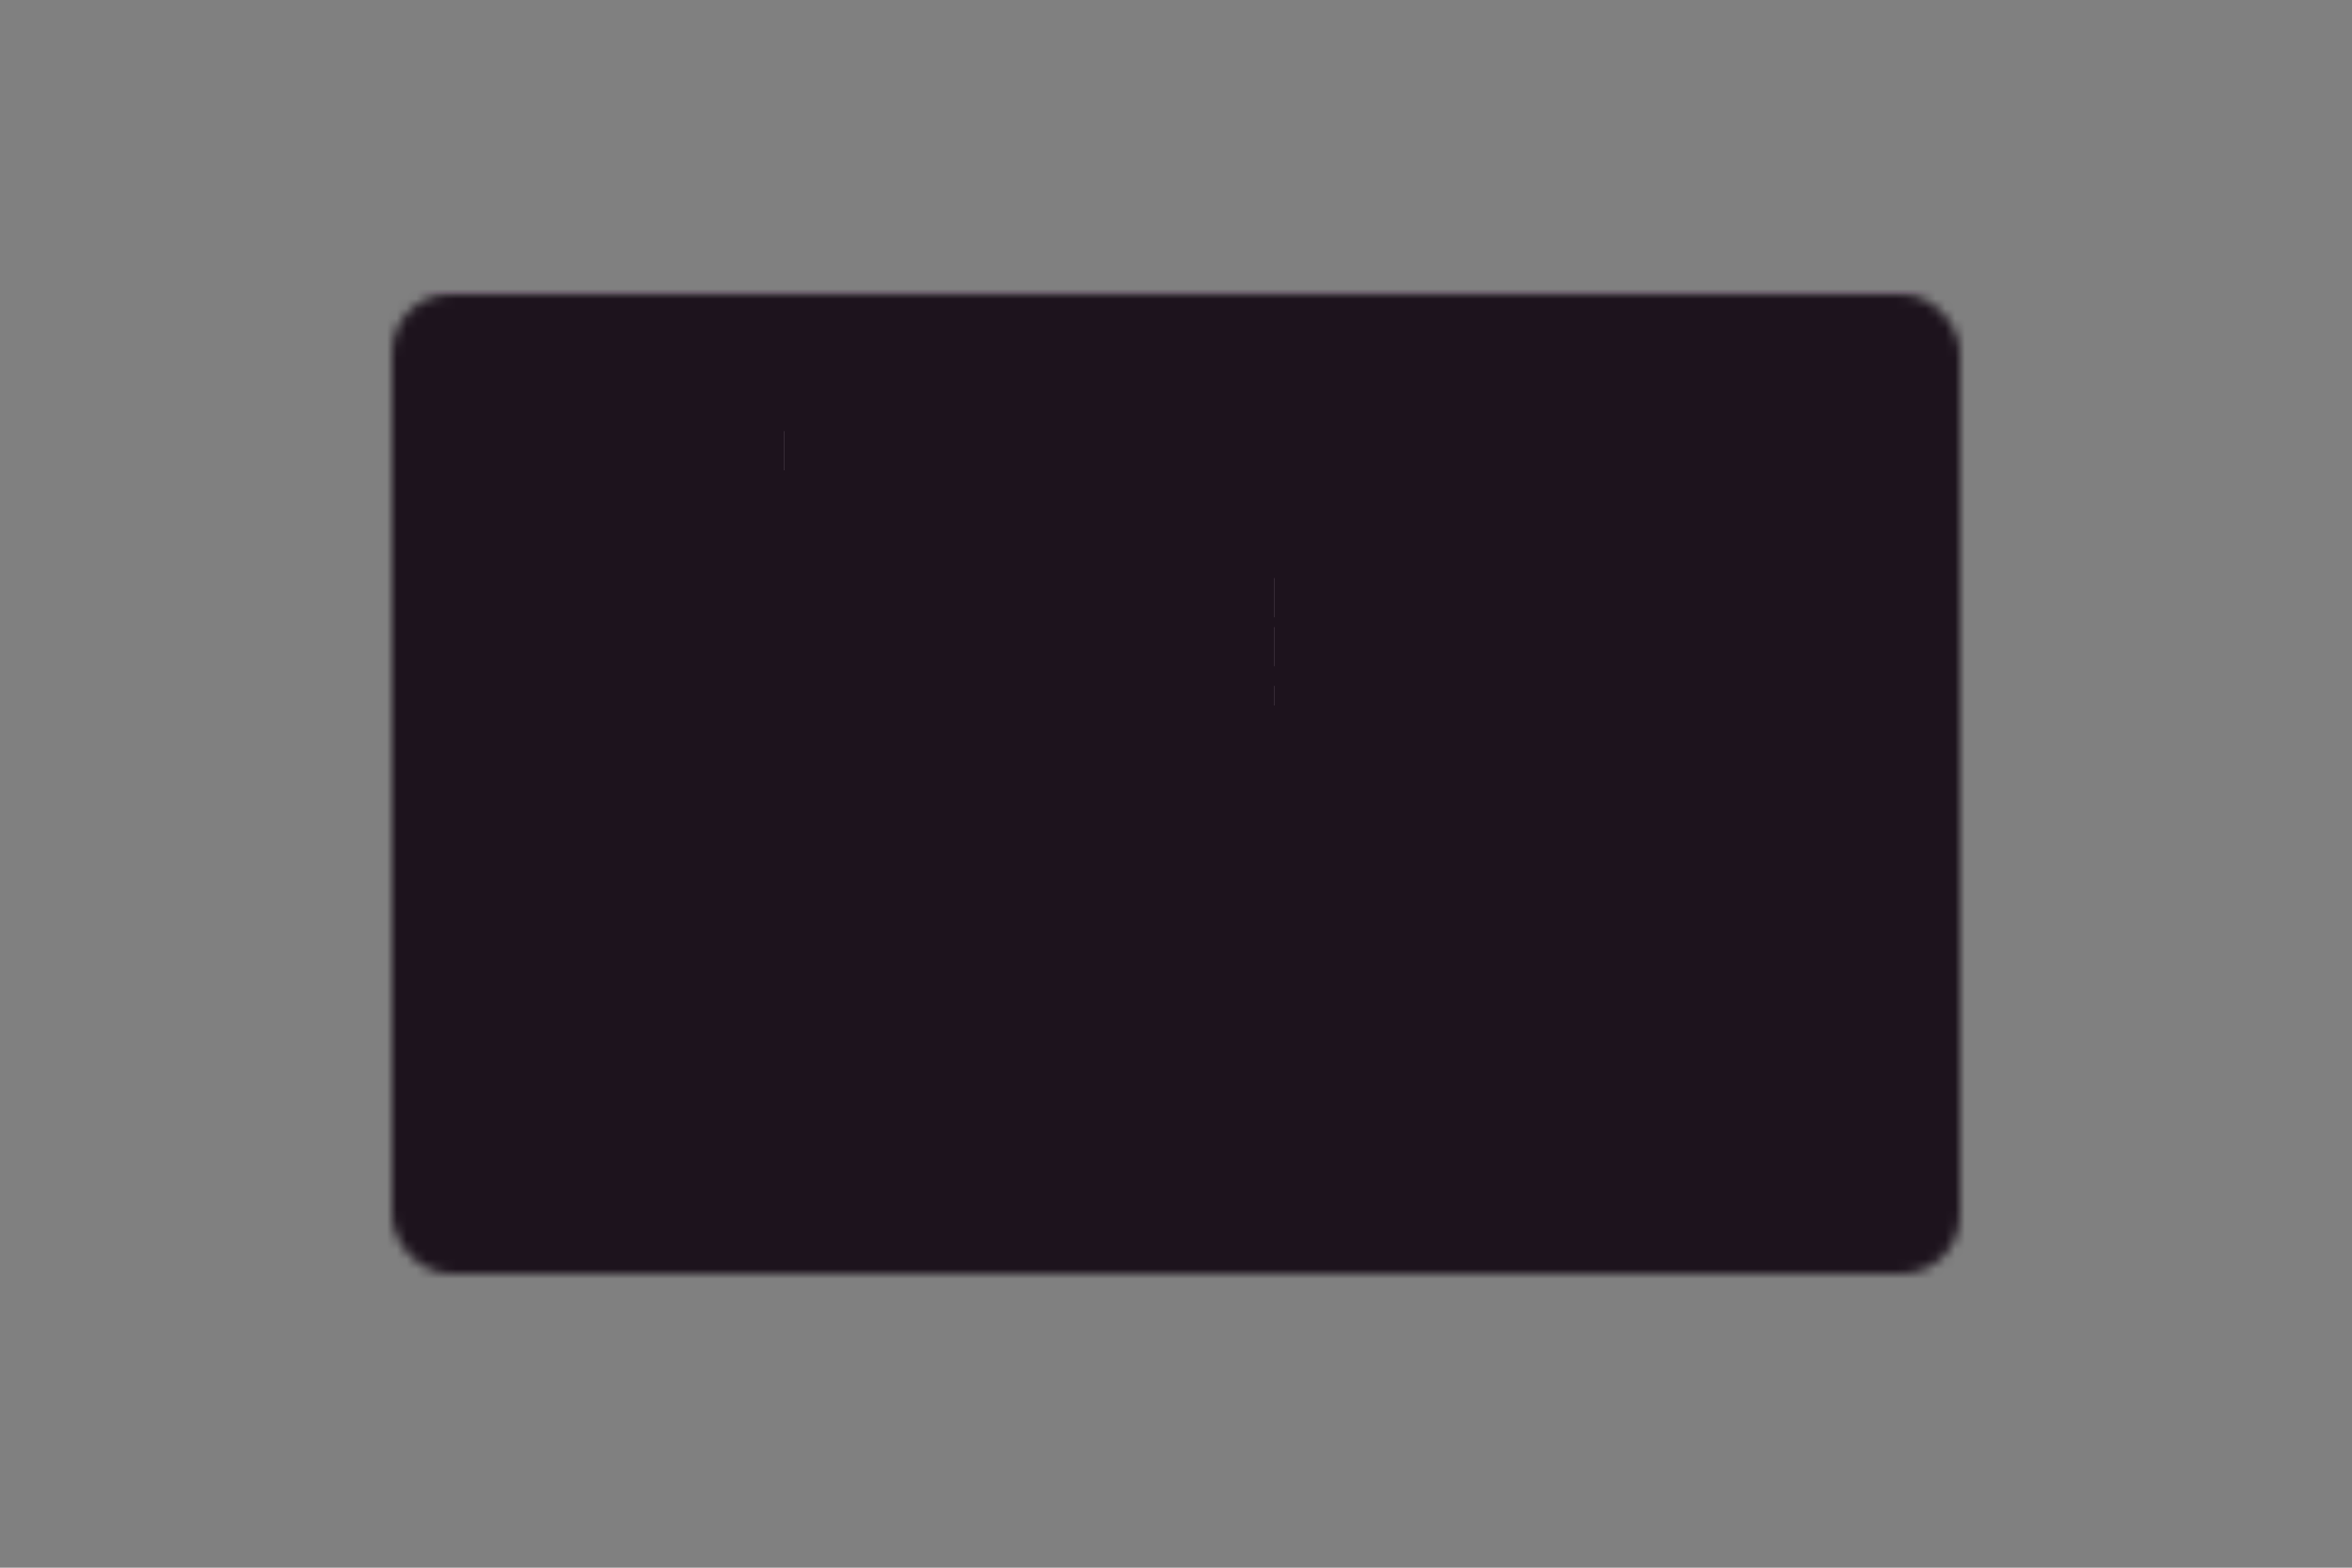 <svg id="efZVUi62mB41" xmlns="http://www.w3.org/2000/svg" xmlns:xlink="http://www.w3.org/1999/xlink" viewBox="0 0 240 160" shape-rendering="geometricPrecision" text-rendering="geometricPrecision"><rect x="0" y="0" width="240" height="160" fill="#808080" stroke="none"/><style><![CDATA[#efZVUi62mB45 {animation: efZVUi62mB45__sz 12000ms linear infinite normal forwards}@keyframes efZVUi62mB45__sz { 0% {width: 240px;height: 30px} 0.833% {width: 240px;height: 30px} 1.667% {width: 240px;height: 40px} 34.167% {width: 240px;height: 40px} 36.667% {width: 240px;height: 50px} 100% {width: 240px;height: 50px}} #efZVUi62mB45_to {animation: efZVUi62mB45_to__to 12000ms linear infinite normal forwards}@keyframes efZVUi62mB45_to__to { 0% {transform: translate(80px,5px)} 1.667% {transform: translate(80px,5px)} 34.167% {transform: translate(80px,5px)} 36.667% {transform: translate(80px,5px)} 100% {transform: translate(80px,5px)}} #efZVUi62mB46_ts {animation: efZVUi62mB46_ts__ts 12000ms linear infinite normal forwards}@keyframes efZVUi62mB46_ts__ts { 0% {transform: translate(45.5px,35px) scale(0,0)} 1.667% {transform: translate(45.5px,35px) scale(1,1)} 34.167% {transform: translate(45.5px,35px) scale(1,1)} 35.833% {transform: translate(45.5px,35px) scale(0,0)} 100% {transform: translate(45.5px,35px) scale(0,0)}} #efZVUi62mB47_ts {animation: efZVUi62mB47_ts__ts 12000ms linear infinite normal forwards}@keyframes efZVUi62mB47_ts__ts { 0% {transform: translate(50px,35px) scale(0,0)} 0.833% {transform: translate(50px,35px) scale(0,0)} 2.5% {transform: translate(50px,35px) scale(1,1)} 33.333% {transform: translate(50px,35px) scale(1,1)} 35% {transform: translate(50px,35px) scale(0,0)} 100% {transform: translate(50px,35px) scale(0,0)}} #efZVUi62mB48_ts {animation: efZVUi62mB48_ts__ts 12000ms linear infinite normal forwards}@keyframes efZVUi62mB48_ts__ts { 0% {transform: translate(54.5px,35px) scale(0,0)} 1.667% {transform: translate(54.5px,35px) scale(0,0)} 3.333% {transform: translate(54.5px,35px) scale(1,1)} 18.333% {transform: translate(54.5px,35px) scale(1,1)} 34.167% {transform: translate(54.5px,35px) scale(0,0)} 100% {transform: translate(54.5px,35px) scale(0,0)}} #efZVUi62mB49_to {animation: efZVUi62mB49_to__to 12000ms linear infinite normal forwards}@keyframes efZVUi62mB49_to__to { 0% {transform: translate(89px,98.985px)} 34.167% {transform: translate(89px,98.985px)} 36.667% {transform: translate(109px,98.985px)} 66.667% {transform: translate(109px,98.985px)} 69.167% {transform: translate(79px,98.985px)} 100% {transform: translate(79px,98.985px)}} #efZVUi62mB410_ts {animation: efZVUi62mB410_ts__ts 12000ms linear infinite normal forwards}@keyframes efZVUi62mB410_ts__ts { 0% {transform: translate(85px,95px) scale(0,0)} 5.833% {transform: translate(85px,95px) scale(0,0)} 6.667% {transform: translate(85px,95px) scale(1,1)} 33.333% {transform: translate(85px,95px) scale(1,1)} 100% {transform: translate(85px,95px) scale(1,1)}} #efZVUi62mB411_ts {animation: efZVUi62mB411_ts__ts 12000ms linear infinite normal forwards}@keyframes efZVUi62mB411_ts__ts { 0% {transform: translate(80px,103.074px) scale(0,1)} 6.667% {transform: translate(80px,103.074px) scale(0,1)} 7.5% {transform: translate(80px,103.074px) scale(0.75,1)} 33.333% {transform: translate(80px,103.074px) scale(0.75,1)} 100% {transform: translate(80px,103.074px) scale(0.75,1)}} #efZVUi62mB412_ts {animation: efZVUi62mB412_ts__ts 12000ms linear infinite normal forwards}@keyframes efZVUi62mB412_ts__ts { 0% {transform: translate(80px,106px) scale(0,1)} 7.5% {transform: translate(80px,106px) scale(0,1)} 8.333% {transform: translate(80px,106px) scale(0.5,1)} 33.333% {transform: translate(80px,106px) scale(0.5,1)} 100% {transform: translate(80px,106px) scale(0.5,1)}} #efZVUi62mB413_ts {animation: efZVUi62mB413_ts__ts 12000ms linear infinite normal forwards}@keyframes efZVUi62mB413_ts__ts { 0% {transform: translate(80px,107.969px) scale(0,1)} 8.333% {transform: translate(80px,107.969px) scale(0,1)} 9.167% {transform: translate(80px,107.969px) scale(0.4,1)} 33.333% {transform: translate(80px,107.969px) scale(0.4,1)} 100% {transform: translate(80px,107.969px) scale(0.4,1)}} #efZVUi62mB414_to {animation: efZVUi62mB414_to__to 12000ms linear infinite normal forwards}@keyframes efZVUi62mB414_to__to { 0% {transform: translate(109px,98.985px)} 34.167% {transform: translate(109px,98.985px)} 36.667% {transform: translate(129px,98.985px)} 66.667% {transform: translate(129px,98.985px)} 69.167% {transform: translate(104px,98.985px)} 100% {transform: translate(104px,98.985px)}} #efZVUi62mB415_ts {animation: efZVUi62mB415_ts__ts 12000ms linear infinite normal forwards}@keyframes efZVUi62mB415_ts__ts { 0% {transform: translate(105px,94.855px) scale(0,0)} 6.667% {transform: translate(105px,94.855px) scale(0,0)} 7.5% {transform: translate(105px,94.855px) scale(1,1)} 33.333% {transform: translate(105px,94.855px) scale(1,1)} 100% {transform: translate(105px,94.855px) scale(1,1)}} #efZVUi62mB416_ts {animation: efZVUi62mB416_ts__ts 12000ms linear infinite normal forwards}@keyframes efZVUi62mB416_ts__ts { 0% {transform: translate(100px,103.074px) scale(0,1)} 7.5% {transform: translate(100px,103.074px) scale(0,1)} 8.333% {transform: translate(100px,103.074px) scale(0.75,1)} 33.333% {transform: translate(100px,103.074px) scale(0.75,1)} 100% {transform: translate(100px,103.074px) scale(0.75,1)}} #efZVUi62mB417_ts {animation: efZVUi62mB417_ts__ts 12000ms linear infinite normal forwards}@keyframes efZVUi62mB417_ts__ts { 0% {transform: translate(100px,106px) scale(0,1)} 8.333% {transform: translate(100px,106px) scale(0,1)} 9.167% {transform: translate(100px,106px) scale(0.5,1)} 33.333% {transform: translate(100px,106px) scale(0.5,1)} 100% {transform: translate(100px,106px) scale(0.5,1)}} #efZVUi62mB418_ts {animation: efZVUi62mB418_ts__ts 12000ms linear infinite normal forwards}@keyframes efZVUi62mB418_ts__ts { 0% {transform: translate(100px,107.969px) scale(0,1)} 9.167% {transform: translate(100px,107.969px) scale(0,1)} 10% {transform: translate(100px,107.969px) scale(0.4,1)} 33.333% {transform: translate(100px,107.969px) scale(0.4,1)} 100% {transform: translate(100px,107.969px) scale(0.4,1)}} #efZVUi62mB419_to {animation: efZVUi62mB419_to__to 12000ms linear infinite normal forwards}@keyframes efZVUi62mB419_to__to { 0% {offset-distance: 0%} 34.167% {offset-distance: 0%} 36.667% {offset-distance: 45.536%} 66.667% {offset-distance: 45.536%} 69.167% {offset-distance: 100%} 100% {offset-distance: 100%}} #efZVUi62mB420_ts {animation: efZVUi62mB420_ts__ts 12000ms linear infinite normal forwards}@keyframes efZVUi62mB420_ts__ts { 0% {transform: translate(125px,95px) scale(0,0)} 7.5% {transform: translate(125px,95px) scale(0,0)} 8.333% {transform: translate(125px,95px) scale(1,1)} 34.167% {transform: translate(125px,95px) scale(1,1)} 100% {transform: translate(125px,95px) scale(1,1)}} #efZVUi62mB421_ts {animation: efZVUi62mB421_ts__ts 12000ms linear infinite normal forwards}@keyframes efZVUi62mB421_ts__ts { 0% {transform: translate(120px,103.074px) scale(0,1)} 8.333% {transform: translate(120px,103.074px) scale(0,1)} 9.167% {transform: translate(120px,103.074px) scale(0.75,1)} 33.333% {transform: translate(120px,103.074px) scale(0.75,1)} 100% {transform: translate(120px,103.074px) scale(0.75,1)}} #efZVUi62mB422_ts {animation: efZVUi62mB422_ts__ts 12000ms linear infinite normal forwards}@keyframes efZVUi62mB422_ts__ts { 0% {transform: translate(120px,106px) scale(0,1)} 9.167% {transform: translate(120px,106px) scale(0,1)} 10% {transform: translate(120px,106px) scale(0.5,1)} 33.333% {transform: translate(120px,106px) scale(0.5,1)} 100% {transform: translate(120px,106px) scale(0.5,1)}} #efZVUi62mB423_ts {animation: efZVUi62mB423_ts__ts 12000ms linear infinite normal forwards}@keyframes efZVUi62mB423_ts__ts { 0% {transform: translate(120px,107.969px) scale(0,1)} 10% {transform: translate(120px,107.969px) scale(0,1)} 10.833% {transform: translate(120px,107.969px) scale(0.4,1)} 33.333% {transform: translate(120px,107.969px) scale(0.4,1)} 100% {transform: translate(120px,107.969px) scale(0.4,1)}} #efZVUi62mB424_to {animation: efZVUi62mB424_to__to 12000ms linear infinite normal forwards}@keyframes efZVUi62mB424_to__to { 0% {offset-distance: 0%} 34.167% {offset-distance: 0%} 36.667% {offset-distance: 47.395%} 66.667% {offset-distance: 47.395%} 69.167% {offset-distance: 100%} 100% {offset-distance: 100%}} #efZVUi62mB425_ts {animation: efZVUi62mB425_ts__ts 12000ms linear infinite normal forwards}@keyframes efZVUi62mB425_ts__ts { 0% {transform: translate(144.76px,95.153px) scale(0,0)} 8.333% {transform: translate(144.76px,95.153px) scale(0,0)} 9.167% {transform: translate(144.76px,95.153px) scale(1,1)} 34.167% {transform: translate(144.76px,95.153px) scale(1,1)} 100% {transform: translate(144.76px,95.153px) scale(1,1)}} #efZVUi62mB426_ts {animation: efZVUi62mB426_ts__ts 12000ms linear infinite normal forwards}@keyframes efZVUi62mB426_ts__ts { 0% {transform: translate(140px,103.227px) scale(0,1)} 9.167% {transform: translate(140px,103.227px) scale(0,1)} 10% {transform: translate(140px,103.227px) scale(0.75,1)} 33.333% {transform: translate(140px,103.227px) scale(0.75,1)} 100% {transform: translate(140px,103.227px) scale(0.75,1)}} #efZVUi62mB427_ts {animation: efZVUi62mB427_ts__ts 12000ms linear infinite normal forwards}@keyframes efZVUi62mB427_ts__ts { 0% {transform: translate(140px,106.153px) scale(0,1)} 10% {transform: translate(140px,106.153px) scale(0,1)} 10.833% {transform: translate(140px,106.153px) scale(0.5,1)} 33.333% {transform: translate(140px,106.153px) scale(0.5,1)} 100% {transform: translate(140px,106.153px) scale(0.5,1)}} #efZVUi62mB428_ts {animation: efZVUi62mB428_ts__ts 12000ms linear infinite normal forwards}@keyframes efZVUi62mB428_ts__ts { 0% {transform: translate(140px,108.122px) scale(0,1)} 10.833% {transform: translate(140px,108.122px) scale(0,1)} 11.667% {transform: translate(140px,108.122px) scale(0.4,1)} 33.333% {transform: translate(140px,108.122px) scale(0.4,1)} 100% {transform: translate(140px,108.122px) scale(0.4,1)}} #efZVUi62mB429_to {animation: efZVUi62mB429_to__to 12000ms linear infinite normal forwards}@keyframes efZVUi62mB429_to__to { 0% {transform: translate(157.5px,45px)} 34.167% {transform: translate(157.5px,45px)} 36.667% {transform: translate(140px,45px)} 65.833% {transform: translate(140px,45px)} 68.333% {transform: translate(167.5px,45px)} 100% {transform: translate(167.5px,45px)}} #efZVUi62mB429_ts {animation: efZVUi62mB429_ts__ts 12000ms linear infinite normal forwards}@keyframes efZVUi62mB429_ts__ts { 0% {transform: scale(0,0)} 4.167% {transform: scale(0,0)} 5.833% {transform: scale(1,1)} 34.167% {transform: scale(1,1)} 100% {transform: scale(1,1)}} #efZVUi62mB433 {animation: efZVUi62mB433__sz 12000ms linear infinite normal forwards}@keyframes efZVUi62mB433__sz { 0% {width: 0px;height: 6px} 8.333% {width: 0px;height: 6px} 9.167% {width: 18.75px;height: 6px} 100% {width: 18.75px;height: 6px}} #efZVUi62mB433_to {animation: efZVUi62mB433_to__to 12000ms linear infinite normal forwards}@keyframes efZVUi62mB433_to__to { 0% {transform: translate(136px,80px)} 36.667% {transform: translate(136px,80px)} 38.333% {transform: translate(103.5px,80px)} 65.833% {transform: translate(103.5px,80px)} 68.333% {transform: translate(76px,80px)} 100% {transform: translate(76px,80px)}} #efZVUi62mB434 {animation: efZVUi62mB434__m 12000ms linear infinite normal forwards}@keyframes efZVUi62mB434__m { 0% {d: path('M90,31L90.01,31')} 3.333% {d: path('M90,31L90.01,31')} 4.167% {d: path('M90,31L120,31')} 34.167% {d: path('M90,31L120,31')} 35% {d: path('M90,31L96,31')} 36.667% {d: path('M90,31L105,31')} 100% {d: path('M90,31L105,31')}} #efZVUi62mB434_to {animation: efZVUi62mB434_to__to 12000ms linear infinite normal forwards}@keyframes efZVUi62mB434_to__to { 0% {transform: translate(80px,46px)} 34.167% {transform: translate(80px,46px)} 35% {transform: translate(106.5px,46px)} 36.667% {transform: translate(97.5px,46px)} 66.667% {transform: translate(97.5px,46px)} 69.167% {transform: translate(70px,46px)} 100% {transform: translate(70px,46px)}} #efZVUi62mB434_ts {animation: efZVUi62mB434_ts__ts 12000ms linear infinite normal forwards}@keyframes efZVUi62mB434_ts__ts { 0% {transform: scale(1,1)} 3.333% {transform: scale(1,1)} 4.167% {transform: scale(1,1)} 34.167% {transform: scale(1,1)} 35.833% {transform: scale(1,1)} 100% {transform: scale(1,1)}} #efZVUi62mB435 {animation: efZVUi62mB435__m 12000ms linear infinite normal forwards}@keyframes efZVUi62mB435__m { 0% {d: path('M90,31L90.01,31')} 5% {d: path('M90,31L90.01,31');animation-timing-function: cubic-bezier(0.42,0,1,1)} 5.833% {d: path('M90,31L120,31')} 35% {d: path('M90,31L120,31')} 35.833% {d: path('M90,31L124,31')} 36.667% {d: path('M90,31L120,31')} 100% {d: path('M90,31L120,31')}} #efZVUi62mB435_to {animation: efZVUi62mB435_to__to 12000ms linear infinite normal forwards}@keyframes efZVUi62mB435_to__to { 0% {transform: translate(130px,61px)} 35% {transform: translate(130px,61px)} 36.667% {transform: translate(97.5px,61px)} 65.833% {transform: translate(97.5px,61px)} 68.333% {transform: translate(70px,61px)} 100% {transform: translate(70px,61px)}} #efZVUi62mB435_ts {animation: efZVUi62mB435_ts__ts 12000ms linear infinite normal forwards}@keyframes efZVUi62mB435_ts__ts { 0% {transform: scale(1,1)} 5% {transform: scale(1,1)} 5.833% {transform: scale(1,1)} 34.167% {transform: scale(1,1)} 35.833% {transform: scale(0.729,1)} 36.667% {transform: scale(1,1)} 100% {transform: scale(1,1)}} #efZVUi62mB436 {animation: efZVUi62mB436__m 12000ms linear infinite normal forwards}@keyframes efZVUi62mB436__m { 0% {d: path('M90,36L90.01,36')} 5.833% {d: path('M90,36L90.01,36')} 6.667% {d: path('M90,36L110,36')} 35.833% {d: path('M90,36L110,36')} 36.667% {d: path('M90,36L102,36')} 37.5% {d: path('M90,36L110,36')} 100% {d: path('M90,36L110,36')}} #efZVUi62mB436_to {animation: efZVUi62mB436_to__to 12000ms linear infinite normal forwards}@keyframes efZVUi62mB436_to__to { 0% {transform: translate(130px,66px)} 35.833% {transform: translate(130px,66px)} 37.5% {transform: translate(97.5px,66px)} 66.667% {transform: translate(97.5px,66px)} 69.167% {transform: translate(70px,66px)} 100% {transform: translate(70px,66px)}} #efZVUi62mB437 {animation: efZVUi62mB437__m 12000ms linear infinite normal forwards}@keyframes efZVUi62mB437__m { 0% {d: path('M90,41L90.01,41')} 6.667% {d: path('M90,41L90.01,41')} 7.5% {d: path('M90,41L120,41')} 35% {d: path('M90,41L120,41')} 36.667% {d: path('M90,41L102,41')} 37.5% {d: path('M90,41L120,41')} 100% {d: path('M90,41L120,41')}} #efZVUi62mB437_to {animation: efZVUi62mB437_to__to 12000ms linear infinite normal forwards}@keyframes efZVUi62mB437_to__to { 0% {transform: translate(130px,71px)} 36.667% {transform: translate(130px,71px)} 37.5% {transform: translate(97.5px,71px)} 66.667% {transform: translate(97.5px,71px)} 69.167% {transform: translate(70px,71px)} 100% {transform: translate(70px,71px)}} #efZVUi62mB438_to {animation: efZVUi62mB438_to__to 12000ms linear infinite normal forwards}@keyframes efZVUi62mB438_to__to { 0% {transform: translate(130px,74px)} 36.667% {transform: translate(130px,74px)} 38.333% {transform: translate(97.5px,74px)} 66.667% {transform: translate(97.5px,74px)} 69.167% {transform: translate(70px,74px)} 100% {transform: translate(70px,74px)}} #efZVUi62mB438_ts {animation: efZVUi62mB438_ts__ts 12000ms linear infinite normal forwards}@keyframes efZVUi62mB438_ts__ts { 0% {transform: scale(0,1)} 7.5% {transform: scale(0,1)} 8.333% {transform: scale(1,1)} 33.333% {transform: scale(1,1)} 35.833% {transform: scale(1,1)} 38.333% {transform: scale(1,1)} 100% {transform: scale(1,1)}} #efZVUi62mB439 {animation: efZVUi62mB439__sz 12000ms linear infinite normal forwards}@keyframes efZVUi62mB439__sz { 0% {width: 0px;height: 0px} 5% {width: 0px;height: 0px} 6.667% {width: 48px;height: 30px} 34.167% {width: 48px;height: 30px} 35% {width: 47.232px;height: 0px} 36.667% {width: 45px;height: 0px} 66.667% {width: 45px;height: 0px} 69.167% {width: 50px;height: 40.909px} 100% {width: 50px;height: 40.909px}} #efZVUi62mB439_to {animation: efZVUi62mB439_to__to 12000ms linear infinite normal forwards}@keyframes efZVUi62mB439_to__to { 0% {transform: translate(104px,70px)} 34.167% {transform: translate(104px,70px)} 35% {transform: translate(113.125px,100px)} 36.667% {transform: translate(121.5px,100px)} 66.667% {transform: translate(121.5px,100px)} 69.167% {transform: translate(144px,66px)} 100% {transform: translate(144px,66px)}} #efZVUi62mB439_ts {animation: efZVUi62mB439_ts__ts 12000ms linear infinite normal forwards}@keyframes efZVUi62mB439_ts__ts { 0% {transform: scale(1,1)} 5% {transform: scale(1,1)} 6.667% {transform: scale(1,1)} 34.167% {transform: scale(1,1)} 35% {transform: scale(1,1)} 69.167% {transform: scale(1,0.733)} 100% {transform: scale(1,0.733)}} #efZVUi62mB440 {animation-name: efZVUi62mB440__m, efZVUi62mB440_c_o;animation-duration: 12000ms;animation-fill-mode: forwards;animation-timing-function: linear;animation-direction: normal;animation-iteration-count: infinite;}@keyframes efZVUi62mB440__m { 0% {d: path('M40,5L40.01,5')} 1.667% {d: path('M40,5L40.01,5')} 3.333% {d: path('M40,5L116,5')} 34.167% {d: path('M40,5L116,5')} 36.667% {d: path('M40,5L76,5')} 100% {d: path('M40,5L76,5')}}@keyframes efZVUi62mB440_c_o { 0% {opacity: 0} 1.667% {opacity: 0} 2.5% {opacity: 1} 100% {opacity: 1}} #efZVUi62mB440_to {animation: efZVUi62mB440_to__to 12000ms linear infinite normal forwards}@keyframes efZVUi62mB440_to__to { 0% {transform: translate(80px,35px)} 34.167% {transform: translate(80px,35px)} 36.667% {transform: translate(100px,35px)} 100% {transform: translate(100px,35px)}} #efZVUi62mB440_ts {animation: efZVUi62mB440_ts__ts 12000ms linear infinite normal forwards}@keyframes efZVUi62mB440_ts__ts { 0% {transform: scale(1,1)} 1.667% {transform: scale(1,1)} 3.333% {transform: scale(1,1)} 34.167% {transform: scale(1,1)} 36.667% {transform: scale(1,1)} 100% {transform: scale(1,1)}} #efZVUi62mB442 {animation-name: efZVUi62mB442__sz, efZVUi62mB442__tt;animation-duration: 12000ms;animation-fill-mode: forwards;animation-timing-function: linear;animation-direction: normal;animation-iteration-count: infinite;}@keyframes efZVUi62mB442__sz { 0% {width: 160px;height: 100px} 0.833% {width: 160px;height: 100px} 34.167% {width: 160px;height: 100px;animation-timing-function: cubic-bezier(0.39,0.575,0.565,1)} 36.667% {width: 100px;height: 50px} 66.667% {width: 100px;height: 50px} 69.167% {width: 110px;height: 80px} 100% {width: 110px;height: 80px}}@keyframes efZVUi62mB442__tt { 0% {transform: translate(-80px,-50px)} 0.833% {transform: translate(-80px,-50px)} 34.167% {transform: translate(-80px,-50px);animation-timing-function: cubic-bezier(0.39,0.575,0.565,1)} 36.667% {transform: translate(-50px,-25px)} 100% {transform: translate(-50px,-25px)}} #efZVUi62mB442_to {animation: efZVUi62mB442_to__to 12000ms linear infinite normal forwards}@keyframes efZVUi62mB442_to__to { 0% {transform: translate(120px,80px)} 0.833% {transform: translate(120px,80px)} 34.167% {transform: translate(120px,80px);animation-timing-function: cubic-bezier(0.39,0.575,0.565,1)} 36.667% {transform: translate(120px,80px)} 66.667% {transform: translate(120px,80px)} 69.167% {transform: translate(125px,95px)} 100% {transform: translate(125px,95px)}} #efZVUi62mB442_tr {animation: efZVUi62mB442_tr__tr 12000ms linear infinite normal forwards}@keyframes efZVUi62mB442_tr__tr { 0% {transform: rotate(0deg)} 34.167% {transform: rotate(0deg);animation-timing-function: cubic-bezier(0.39,0.575,0.565,1)} 36.667% {transform: rotate(-90deg)} 66.667% {transform: rotate(-90deg)} 69.167% {transform: rotate(-180deg)} 100% {transform: rotate(-180deg)}}]]></style><g mask="url(#efZVUi62mB441)"><g><rect width="240" height="160" rx="0" ry="0" transform="translate(-.25 1)" fill="#1d131d" stroke-width="0"/><g id="efZVUi62mB45_to" transform="translate(80,5)"><rect id="efZVUi62mB45" width="240" height="30" rx="0" ry="0" transform="translate(-80,-5)" fill="#3e1d40" stroke-width="0"/></g><g id="efZVUi62mB46_ts" transform="translate(45.5,35) scale(0,0)"><circle r="1.5" transform="translate(0,0)" fill="#692d6f"/></g><g id="efZVUi62mB47_ts" transform="translate(50,35) scale(0,0)"><circle r="1.5" transform="translate(0,0)" fill="#692d6f"/></g><g id="efZVUi62mB48_ts" transform="translate(54.5,35) scale(0,0)"><circle r="1.5" transform="translate(0,0)" fill="#692d6f"/></g><g id="efZVUi62mB49_to" transform="translate(89,98.985)"><g transform="translate(-89,-98.985)"><g id="efZVUi62mB410_ts" transform="translate(85,95) scale(0,0)"><path d="M40,65h10v10h-10v-10Z" transform="translate(-45,-70)" fill="#341a34"/></g><g id="efZVUi62mB411_ts" transform="translate(80,103.074) scale(0,1)"><path d="M90,36h20" transform="translate(-90,-36)" fill="none" stroke="#fbedfc" stroke-width="2"/></g><g id="efZVUi62mB412_ts" transform="translate(80,106) scale(0,1)"><path d="M90,41h36" transform="translate(-90,-41)" fill="none" stroke="#fbedfc"/></g><g id="efZVUi62mB413_ts" transform="translate(80,107.969) scale(0,1)"><path d="M90,44h30" transform="translate(-90,-44)" fill="none" stroke="#fbedfc"/></g></g></g><g id="efZVUi62mB414_to" transform="translate(109,98.985)"><g transform="translate(-109,-98.985)"><g id="efZVUi62mB415_ts" transform="translate(105,94.855) scale(0,0)"><path d="M60,65h10v10h-10v-10Z" transform="translate(-65,-70)" fill="#341a34"/></g><g id="efZVUi62mB416_ts" transform="translate(100,103.074) scale(0,1)"><path d="M90,36h20" transform="translate(-90,-36)" fill="none" stroke="#fbedfc" stroke-width="2"/></g><g id="efZVUi62mB417_ts" transform="translate(100,106) scale(0,1)"><path d="M90,41h36" transform="translate(-90,-41)" fill="none" stroke="#fbedfc"/></g><g id="efZVUi62mB418_ts" transform="translate(100,107.969) scale(0,1)"><path d="M90,44h30" transform="translate(-90,-44)" fill="none" stroke="#fbedfc"/></g></g></g><g id="efZVUi62mB419_to" style="offset-path:path('M129,98.985C129,99.015,109,122.015,109,122.015Q109,122.015,109,122.015C109,122.015,143.246,103.383,129,99.015');offset-rotate:0deg"><g transform="translate(-129,-98.985)"><g id="efZVUi62mB420_ts" transform="translate(125,95) scale(0,0)"><path d="M80,65h10v10h-10v-10Z" transform="translate(-85,-70)" fill="#341a34"/></g><g id="efZVUi62mB421_ts" transform="translate(120,103.074) scale(0,1)"><path d="M90,36h20" transform="translate(-90,-36)" fill="none" stroke="#fbedfc" stroke-width="2"/></g><g id="efZVUi62mB422_ts" transform="translate(120,106) scale(0,1)"><path d="M90,41h36" transform="translate(-90,-41)" fill="none" stroke="#fbedfc"/></g><g id="efZVUi62mB423_ts" transform="translate(120,107.969) scale(0,1)"><path d="M90,44h30" transform="translate(-90,-44)" fill="none" stroke="#fbedfc"/></g></g></g><g id="efZVUi62mB424_to" style="offset-path:path('M148.88,99.137C150.253,110.635,139.573,122.674,129.12,122.015Q129.12,122.015,129.12,122.015C129.12,122.015,164.573,99.674,154.12,99.015');offset-rotate:0deg"><g transform="translate(-148.88,-99.137)"><g id="efZVUi62mB425_ts" transform="translate(144.76,95.153) scale(0,0)"><path d="M100,65h10v10h-10v-10Z" transform="translate(-105,-70)" fill="#341a34"/></g><g id="efZVUi62mB426_ts" transform="translate(140,103.227) scale(0,1)"><path d="M90,36h20" transform="translate(-90,-36)" fill="none" stroke="#fbedfc" stroke-width="2"/></g><g id="efZVUi62mB427_ts" transform="translate(140,106.153) scale(0,1)"><path d="M90,41h36" transform="translate(-90,-41)" fill="none" stroke="#fbedfc"/></g><g id="efZVUi62mB428_ts" transform="translate(140,108.122) scale(0,1)"><path d="M90,44h30" transform="translate(-90,-44)" fill="none" stroke="#fbedfc"/></g></g></g><g id="efZVUi62mB429_to" transform="translate(157.5,45)"><g id="efZVUi62mB429_ts" transform="scale(0,0)"><g transform="translate(-117.5,-15.5)"><path d="M115,13h5v1h-5v-1Z" fill="#fbedfc"/><path d="M115,15h5v1h-5v-1Z" fill="#fbedfc"/><path d="M115,17h5v1h-5v-1Z" fill="#fbedfc"/></g></g></g><g id="efZVUi62mB433_to" transform="translate(136,80)"><rect id="efZVUi62mB433" width="0" height="6" rx="3" ry="3" transform="translate(-6,-2)" fill="#ab4aba"/></g><g id="efZVUi62mB434_to" transform="translate(80,46)"><g id="efZVUi62mB434_ts" transform="scale(1,1)"><path id="efZVUi62mB434" d="M90,31h.01" transform="translate(-90,-31)" fill="none" stroke="#fbedfc" stroke-width="4"/></g></g><g id="efZVUi62mB435_to" transform="translate(130,61)"><g id="efZVUi62mB435_ts" transform="scale(1,1)"><path id="efZVUi62mB435" d="M90,31h.01" transform="translate(-90,-31)" fill="none" stroke="#fbedfc" stroke-width="4"/></g></g><g id="efZVUi62mB436_to" transform="translate(130,66)"><path id="efZVUi62mB436" d="M90,36h.01" transform="translate(-90,-36)" fill="none" stroke="#fbedfc" stroke-width="4"/></g><g id="efZVUi62mB437_to" transform="translate(130,71)"><path id="efZVUi62mB437" d="M90,41h.01" transform="translate(-90,-41)" fill="none" stroke="#fbedfc" stroke-width="2"/></g><g id="efZVUi62mB438_to" transform="translate(130,74)"><g id="efZVUi62mB438_ts" transform="scale(0,1)"><path d="M90,44h12.5" transform="translate(-90,-44)" fill="none" stroke="#fbedfc" stroke-width="2"/></g></g><g id="efZVUi62mB439_to" transform="translate(104,70)"><g id="efZVUi62mB439_ts" transform="scale(1,1)"><rect id="efZVUi62mB439" width="0" height="0" rx="0" ry="0" transform="translate(-24,-15)" fill="#341a34" stroke-width="0"/></g></g><g id="efZVUi62mB440_to" transform="translate(80,35)"><g id="efZVUi62mB440_ts" transform="scale(1,1)"><path id="efZVUi62mB440" d="M40,5h.01" transform="translate(-38,-5)" opacity="0" fill="none" stroke="#1d131d" stroke-width="4" stroke-linecap="round"/></g></g></g><mask id="efZVUi62mB441"><g id="efZVUi62mB442_to" transform="translate(120,80)"><g id="efZVUi62mB442_tr" transform="rotate(0)"><rect id="efZVUi62mB442" width="160" height="100" rx="6" ry="6" transform="translate(-80,-50)" fill="#fff" stroke-width="0"/></g></g></mask></g></svg>